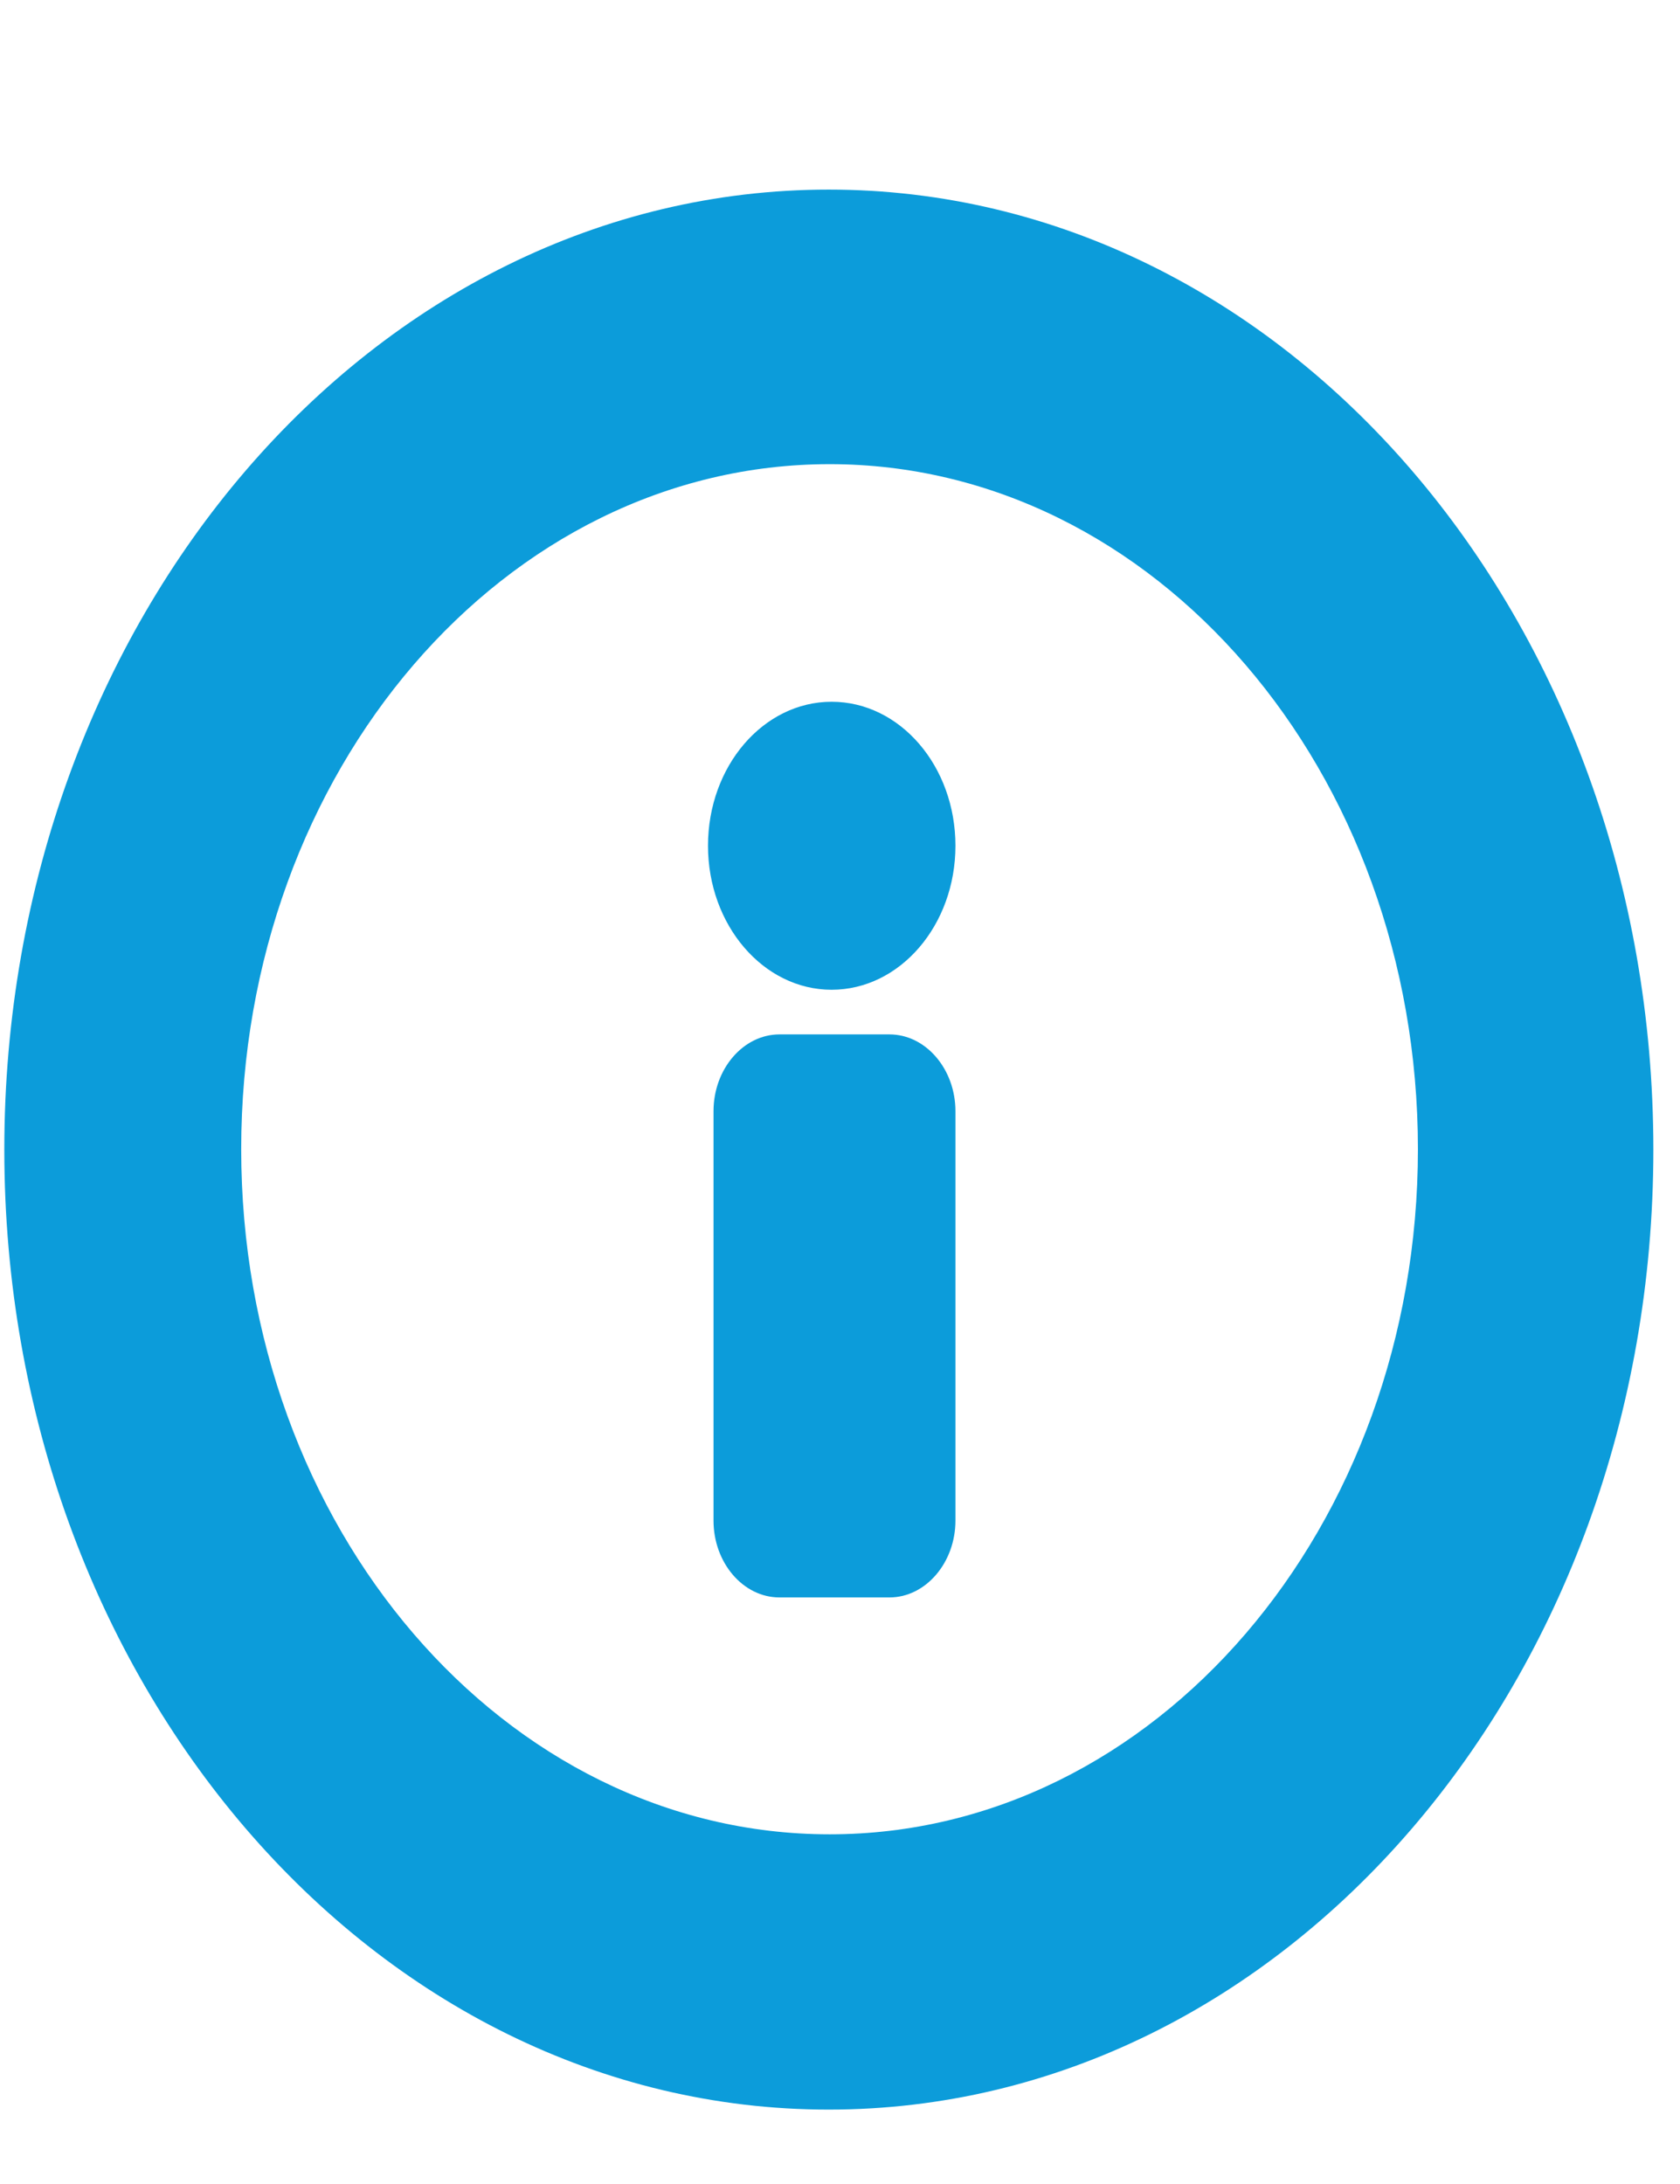 <svg
	
    width="10"
    height="13"
    viewBox="0 0 7 9"
    fill="none"
    xmlns="http://www.w3.org/2000/svg"
>
<path
    d="M3.465 2.874C3.75 2.874 3.981 3.142 3.981 3.474C3.981 3.805 3.75 4.074 3.465 4.074C3.181 4.074 2.95 3.805 2.95 3.474C2.95 3.142 3.181 2.874 3.465 2.874Z"
    fill="#0C9CDA"
/>
<path
    d="M3.706 6.606H3.248C3.096 6.606 2.973 6.461 2.973 6.286V4.58C2.973 4.404 3.097 4.26 3.248 4.26H3.706C3.857 4.26 3.981 4.404 3.981 4.58V6.286C3.981 6.461 3.857 6.606 3.706 6.606Z"
    fill="#0C9CDA"
/>
<path
    d="M3.453 8.74C1.555 8.74 0.018 6.95 0.018 4.74C0.018 2.529 1.555 0.74 3.453 0.74C5.352 0.74 6.889 2.529 6.889 4.74C6.889 6.95 5.352 8.74 3.453 8.74ZM3.457 1.884C2.103 1.884 1.005 3.162 1.005 4.738C1.005 6.315 2.102 7.593 3.457 7.593C4.811 7.593 5.908 6.315 5.908 4.738C5.908 3.162 4.81 1.884 3.457 1.884Z"
    fill="#0C9CDA"
/>
</svg>